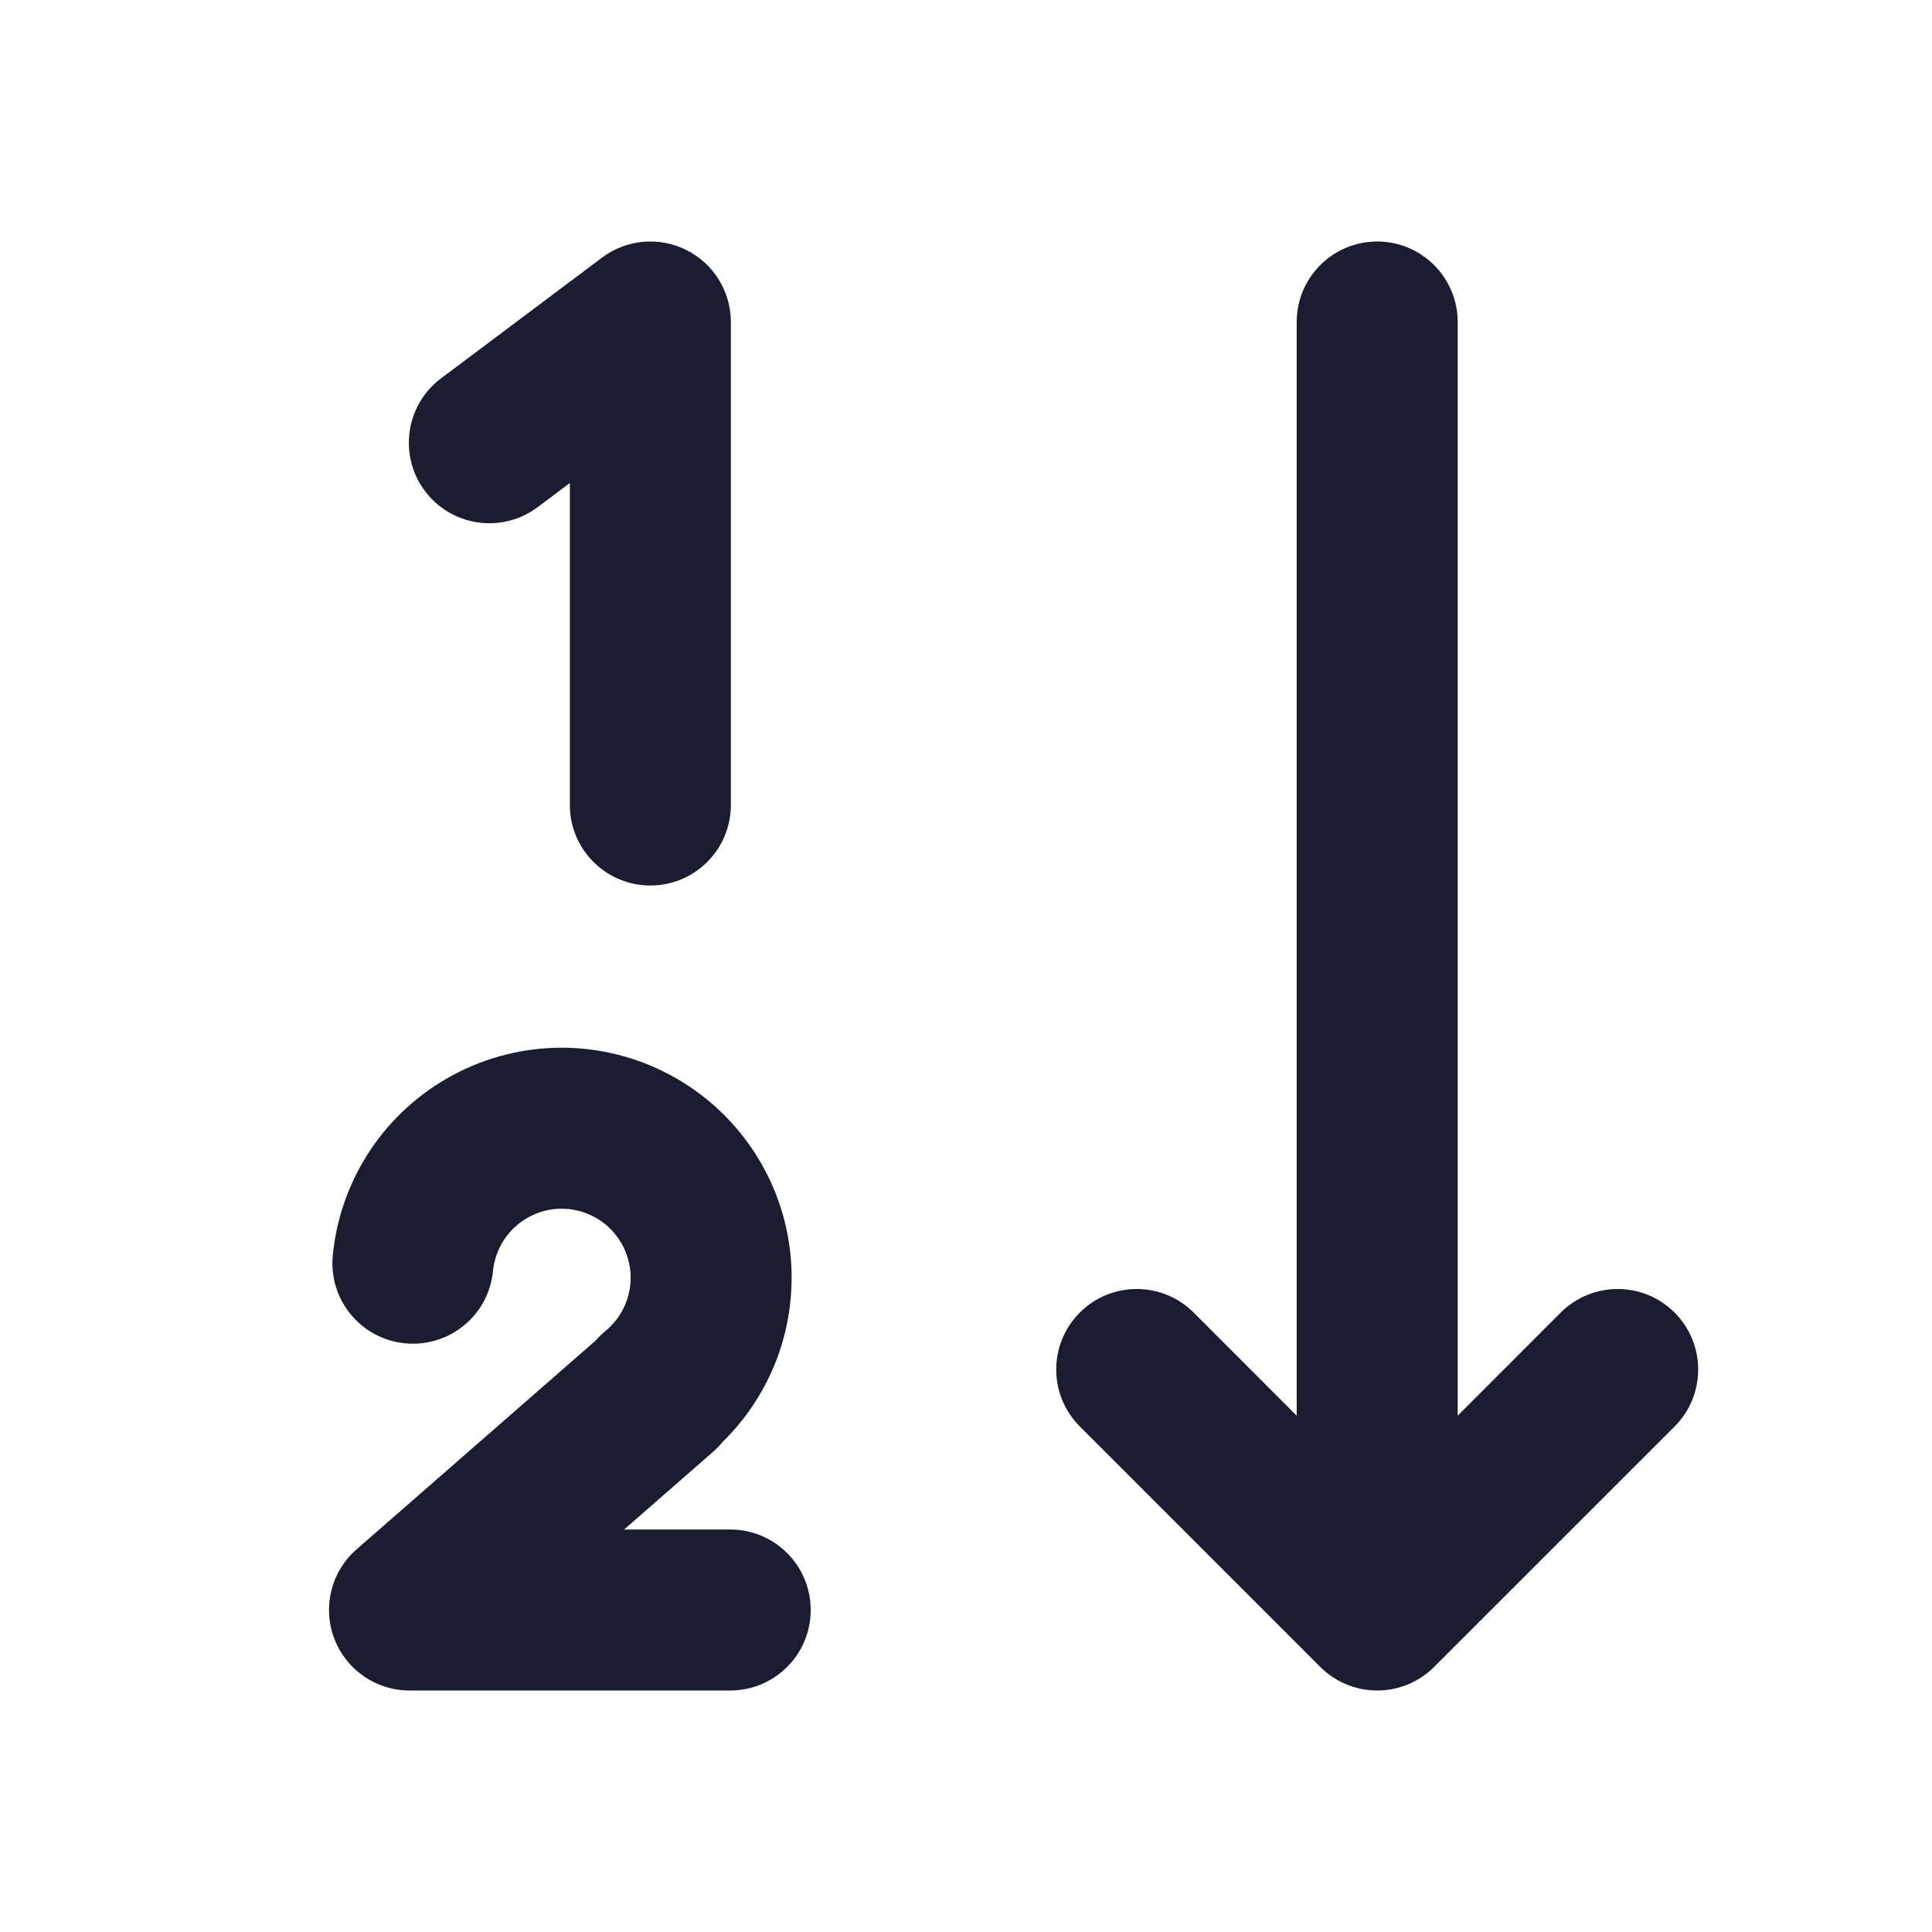 <svg width="24" height="24" viewBox="0 0 24 24" fill="none" xmlns="http://www.w3.org/2000/svg">
<path fill-rule="evenodd" clip-rule="evenodd" d="M17.108 3C17.66 3 18.108 3.448 18.108 4L18.108 17.586L19.388 16.305C19.779 15.915 20.412 15.915 20.802 16.305C21.193 16.696 21.193 17.329 20.803 17.72L17.815 20.707C17.628 20.895 17.373 21 17.108 21C16.843 21 16.588 20.895 16.401 20.707L13.414 17.72C13.023 17.329 13.023 16.696 13.414 16.305C13.804 15.915 14.437 15.915 14.828 16.305L16.108 17.586L16.108 4C16.108 3.448 16.556 3 17.108 3ZM8.526 3.106C8.865 3.275 9.079 3.621 9.079 4V10C9.079 10.552 8.631 11 8.079 11C7.527 11 7.079 10.552 7.079 10V6L6.679 6.3C6.237 6.631 5.611 6.542 5.279 6.1C4.948 5.658 5.037 5.031 5.479 4.7L7.479 3.2C7.782 2.973 8.188 2.936 8.526 3.106ZM6.975 13.015C7.444 13.015 7.907 13.13 8.322 13.352C8.736 13.573 9.09 13.893 9.351 14.283C9.613 14.674 9.774 15.122 9.82 15.59C9.866 16.057 9.797 16.529 9.618 16.963C9.469 17.322 9.25 17.645 8.974 17.915C8.94 17.957 8.901 17.997 8.858 18.035L7.753 19H9.071C9.624 19 10.071 19.448 10.071 20C10.071 20.552 9.624 21 9.071 21H5.087C4.67 21 4.297 20.741 4.151 20.351C4.004 19.961 4.115 19.521 4.429 19.247L7.398 16.654C7.435 16.612 7.476 16.571 7.521 16.534C7.63 16.445 7.715 16.33 7.769 16.2C7.823 16.069 7.844 15.928 7.83 15.788C7.816 15.647 7.768 15.513 7.689 15.396C7.611 15.278 7.505 15.182 7.38 15.116C7.256 15.05 7.117 15.015 6.976 15.015C6.835 15.015 6.697 15.05 6.572 15.117C6.448 15.184 6.342 15.28 6.264 15.397C6.186 15.514 6.138 15.649 6.124 15.789C6.071 16.339 5.581 16.741 5.032 16.687C4.482 16.634 4.08 16.144 4.134 15.595C4.179 15.127 4.34 14.678 4.6 14.287C4.861 13.896 5.214 13.576 5.628 13.354C6.042 13.132 6.505 13.016 6.975 13.015Z" fill="#1C1C31"/>
</svg>
